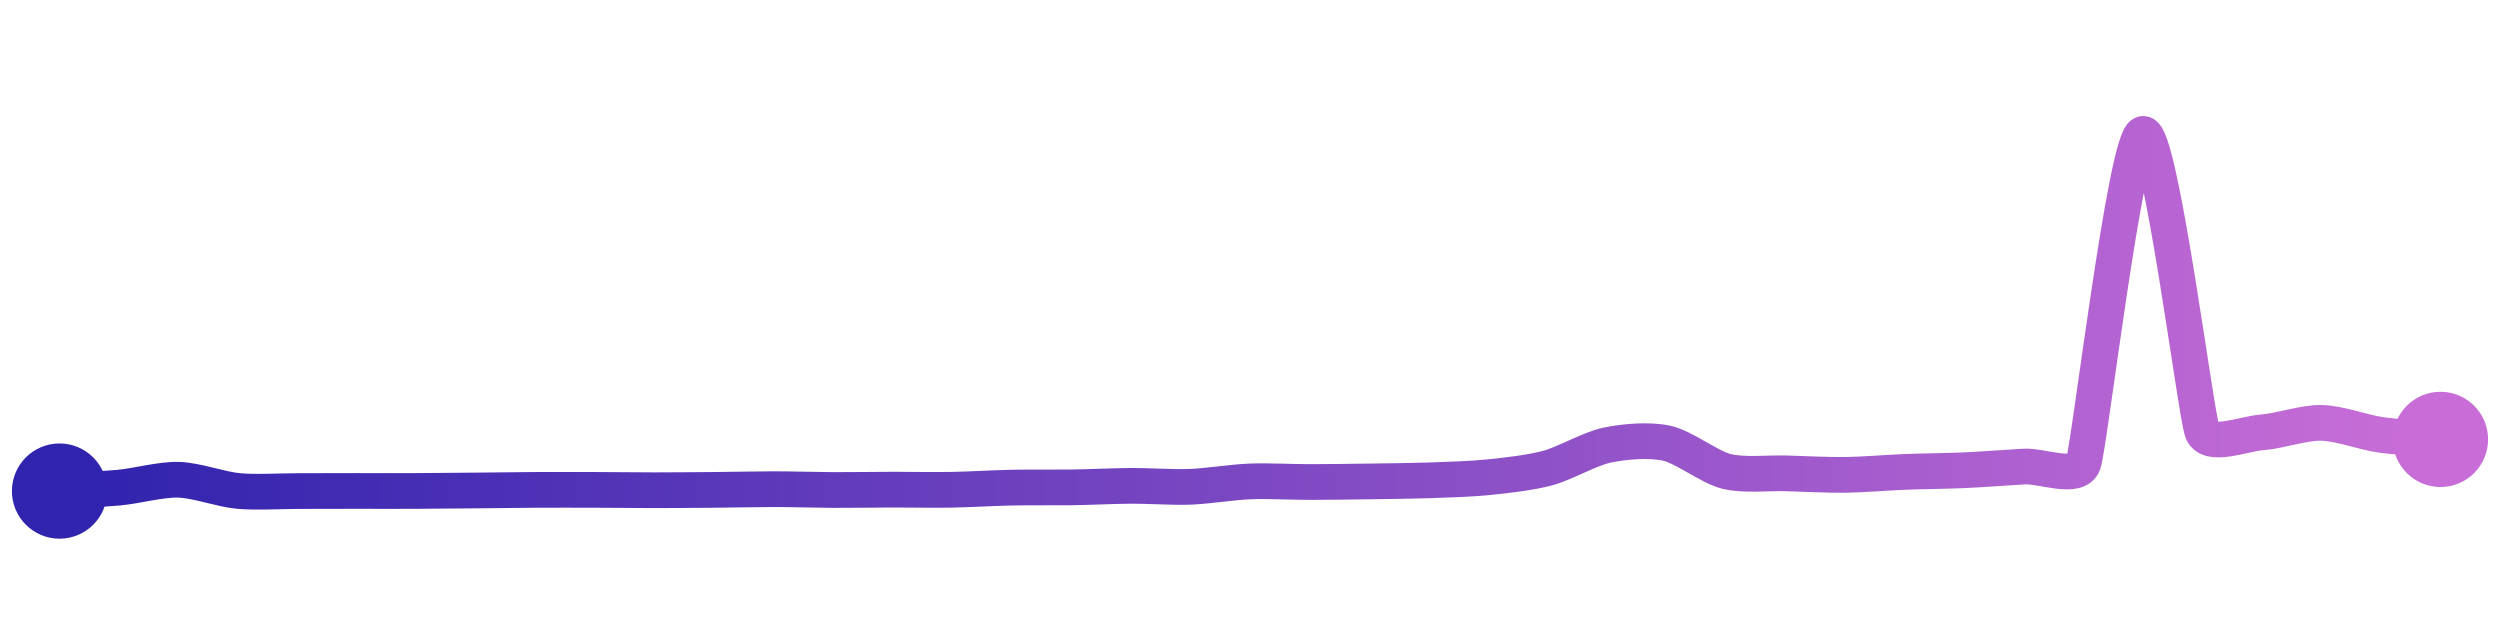 <svg width="200" height="50" viewBox="0 0 210 50" xmlns="http://www.w3.org/2000/svg">
    <defs>
        <linearGradient x1="0%" y1="0%" x2="100%" y2="0%" id="a">
            <stop stop-color="#3023AE" offset="0%"/>
            <stop stop-color="#C86DD7" offset="100%"/>
        </linearGradient>
    </defs>
    <path stroke="url(#a)"
          stroke-width="3"
          stroke-linejoin="round"
          stroke-linecap="round"
          d="M5 40 C 6.5 39.91, 8.51 39.85, 10 39.71 S 13.5 39.01, 15 39.05 S 18.51 39.85, 20 39.99 S 23.5 40, 25 40 S 28.5 39.99, 30 39.99 S 33.5 40, 35 39.99 S 38.5 39.96, 40 39.95 S 43.5 39.91, 45 39.9 S 48.5 39.9, 50 39.9 S 53.5 39.93, 55 39.93 S 58.5 39.91, 60 39.9 S 63.5 39.84, 65 39.84 S 68.5 39.9, 70 39.91 S 73.5 39.88, 75 39.88 S 78.5 39.92, 80 39.89 S 83.5 39.74, 85 39.71 S 88.5 39.71, 90 39.69 S 93.5 39.57, 95 39.56 S 98.5 39.7, 100 39.64 S 103.5 39.25, 105 39.19 S 108.5 39.24, 110 39.24 S 113.5 39.21, 115 39.19 S 118.5 39.15, 120 39.1 S 123.51 38.99, 125 38.84 S 128.55 38.46, 130 38.07 S 133.53 36.45, 135 36.14 S 138.54 35.66, 140 35.98 S 143.55 37.97, 145 38.34 S 148.5 38.47, 150 38.51 S 153.5 38.66, 155 38.64 S 158.5 38.45, 160 38.39 S 163.5 38.32, 165 38.25 S 168.5 38.03, 170 37.94 S 174.49 39.09, 175 37.68 S 178.55 10.39, 180 10 S 184.44 33.62, 185 35.01 S 188.5 35.18, 190 35.07 S 193.5 34.24, 195 34.27 S 198.51 35.07, 200 35.28 S 203.5 35.55, 205 35.66"
          fill="none"/>
    <circle r="4" cx="5" cy="40" fill="#3023AE"/>
    <circle r="4" cx="205" cy="35.66" fill="#C86DD7"/>      
</svg>